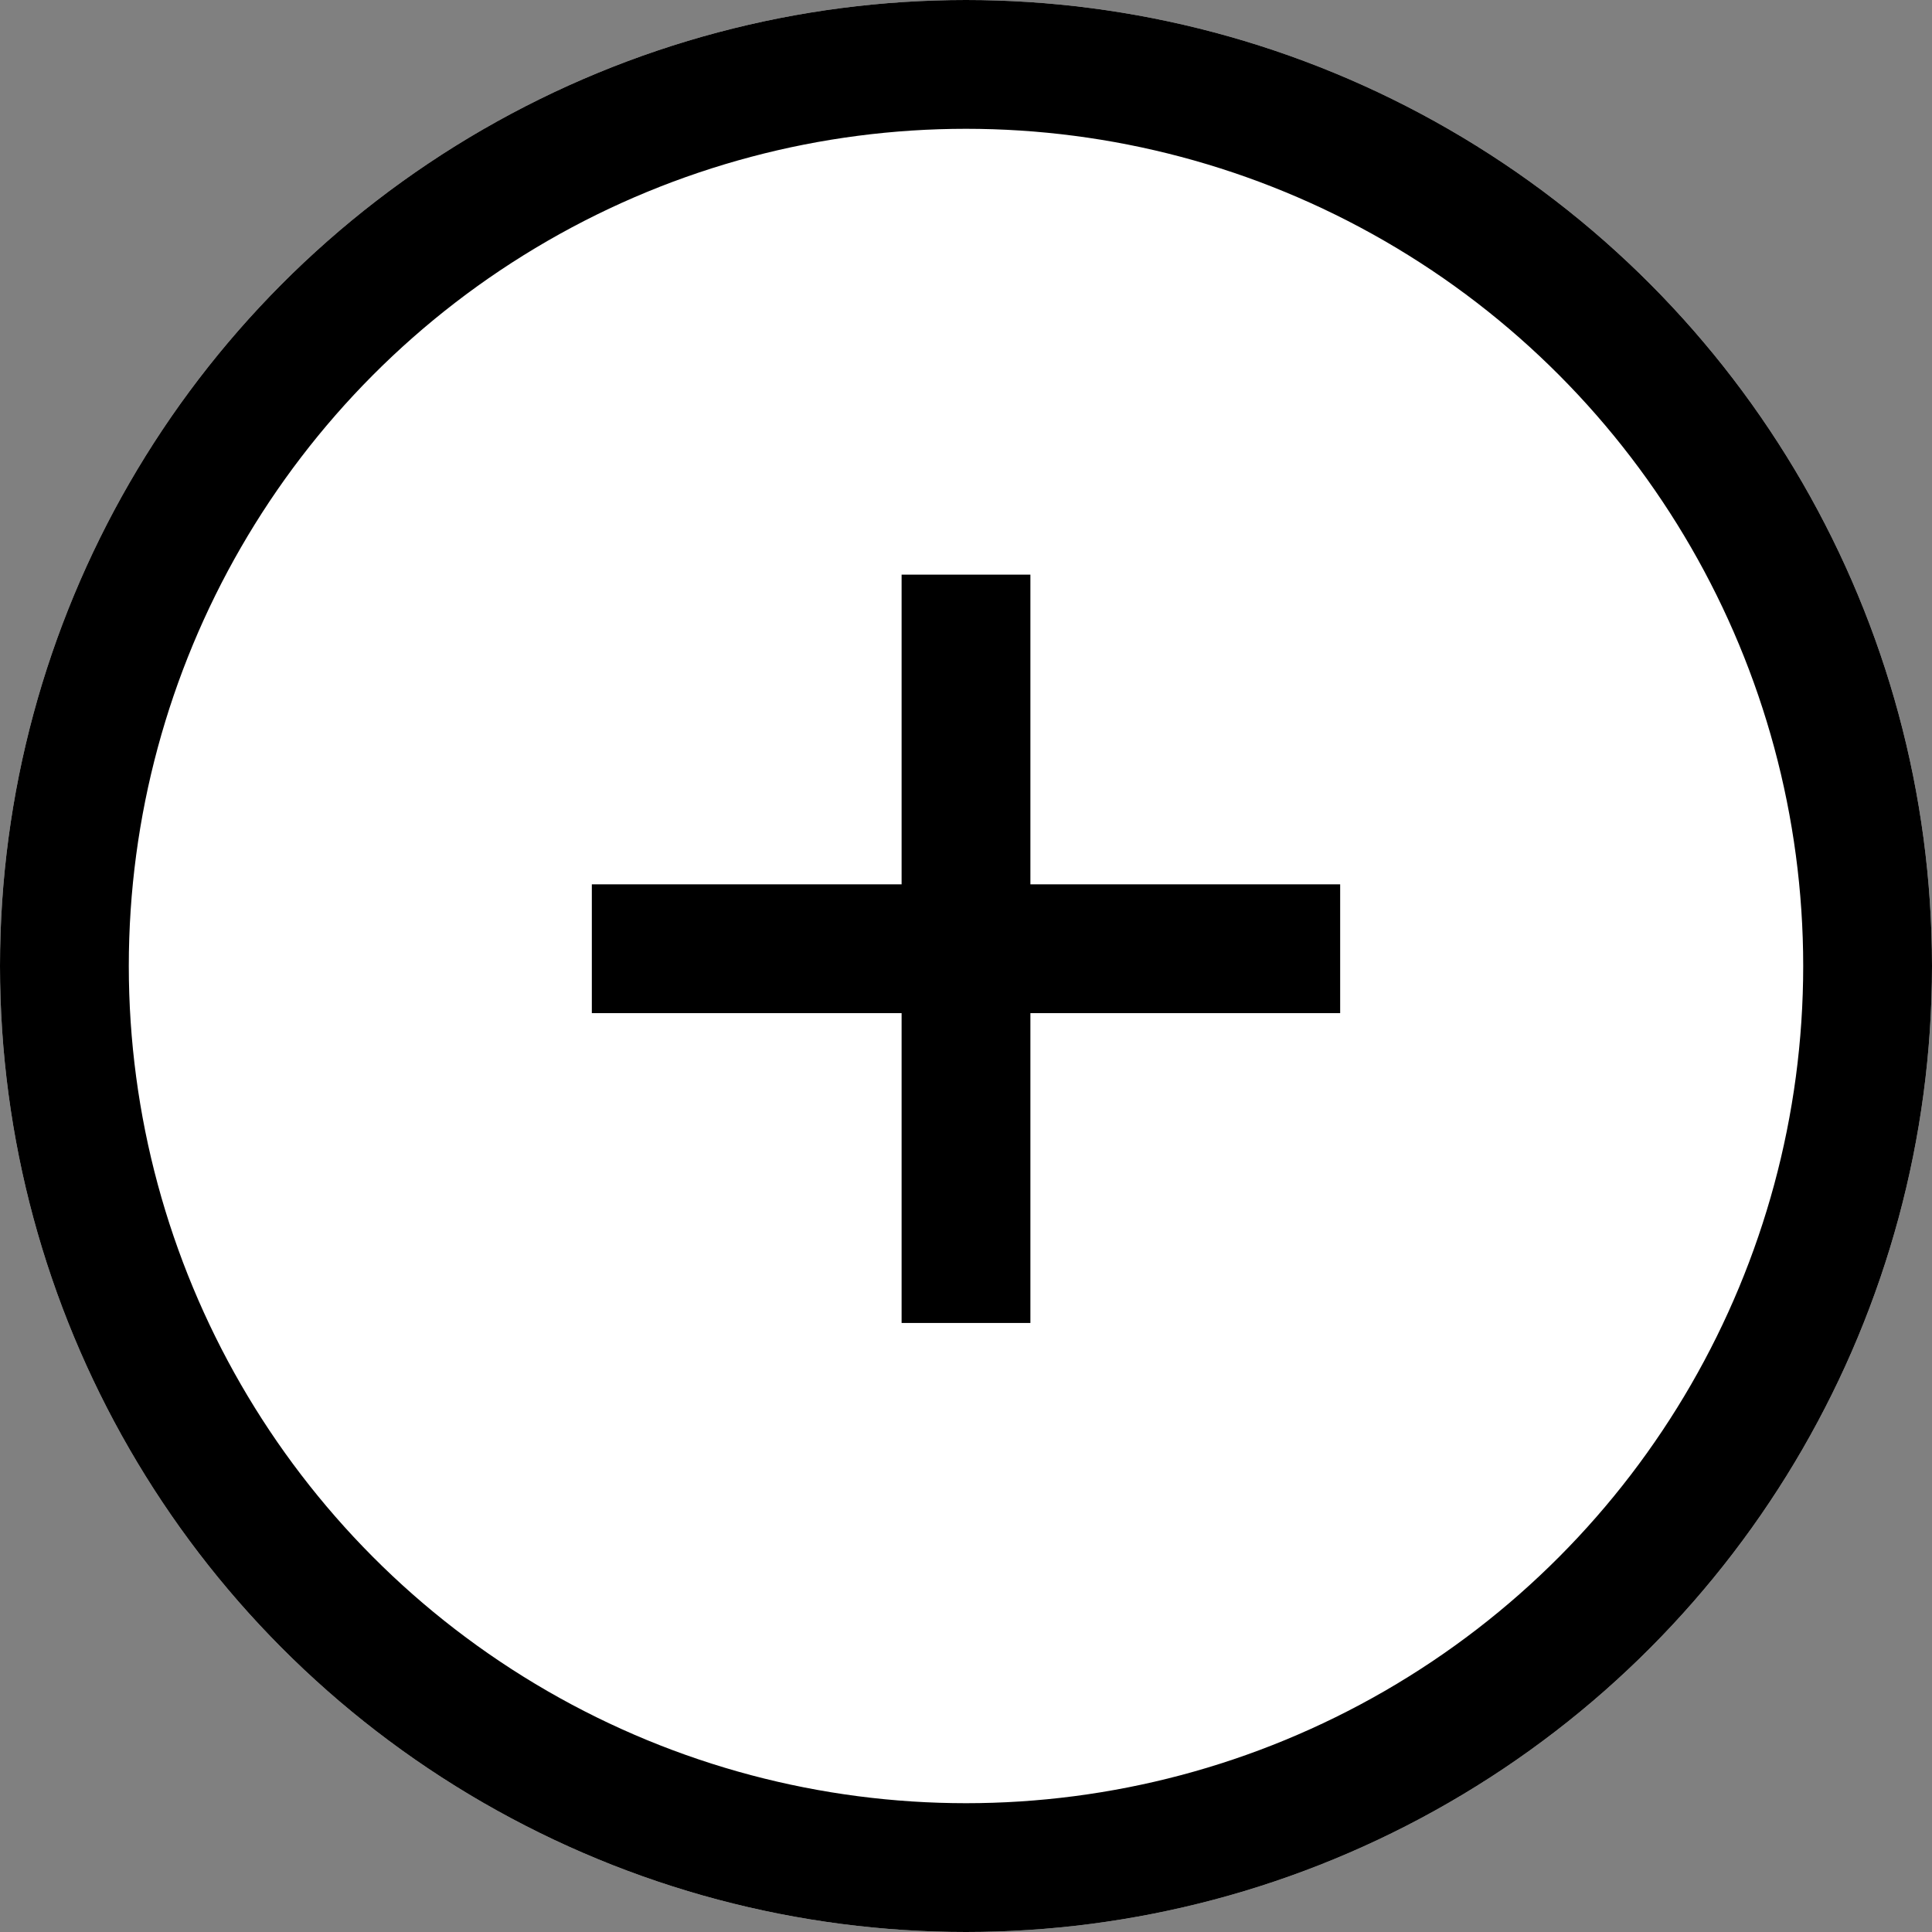 <svg xmlns="http://www.w3.org/2000/svg" width="30" height="30" viewBox="0 0 30 30">
  <rect x="0" y="0" width="30" height="30" fill="#808080" stroke="none"/>
  <g id="Group_270" data-name="Group 270" transform="translate(-72 -1188.5)">
    <g id="Ellipse_63" data-name="Ellipse 63" transform="translate(72 1188.5)" fill="#fff" stroke="#000" stroke-width="2">
      <circle cx="15" cy="15" r="15" stroke="none"/>
      <circle cx="15" cy="15" r="14" fill="none"/>
    </g>
    <path id="Path_335" data-name="Path 335" d="M166,9316.719v11.62" transform="translate(-79 -8119.296)" fill="none" stroke="#000" stroke-width="2"/>
    <path id="Path_336" data-name="Path 336" d="M0,0V11.62" transform="translate(92.81 1203.232) rotate(90)" fill="none" stroke="#000" stroke-width="2"/>
  </g>
</svg>
